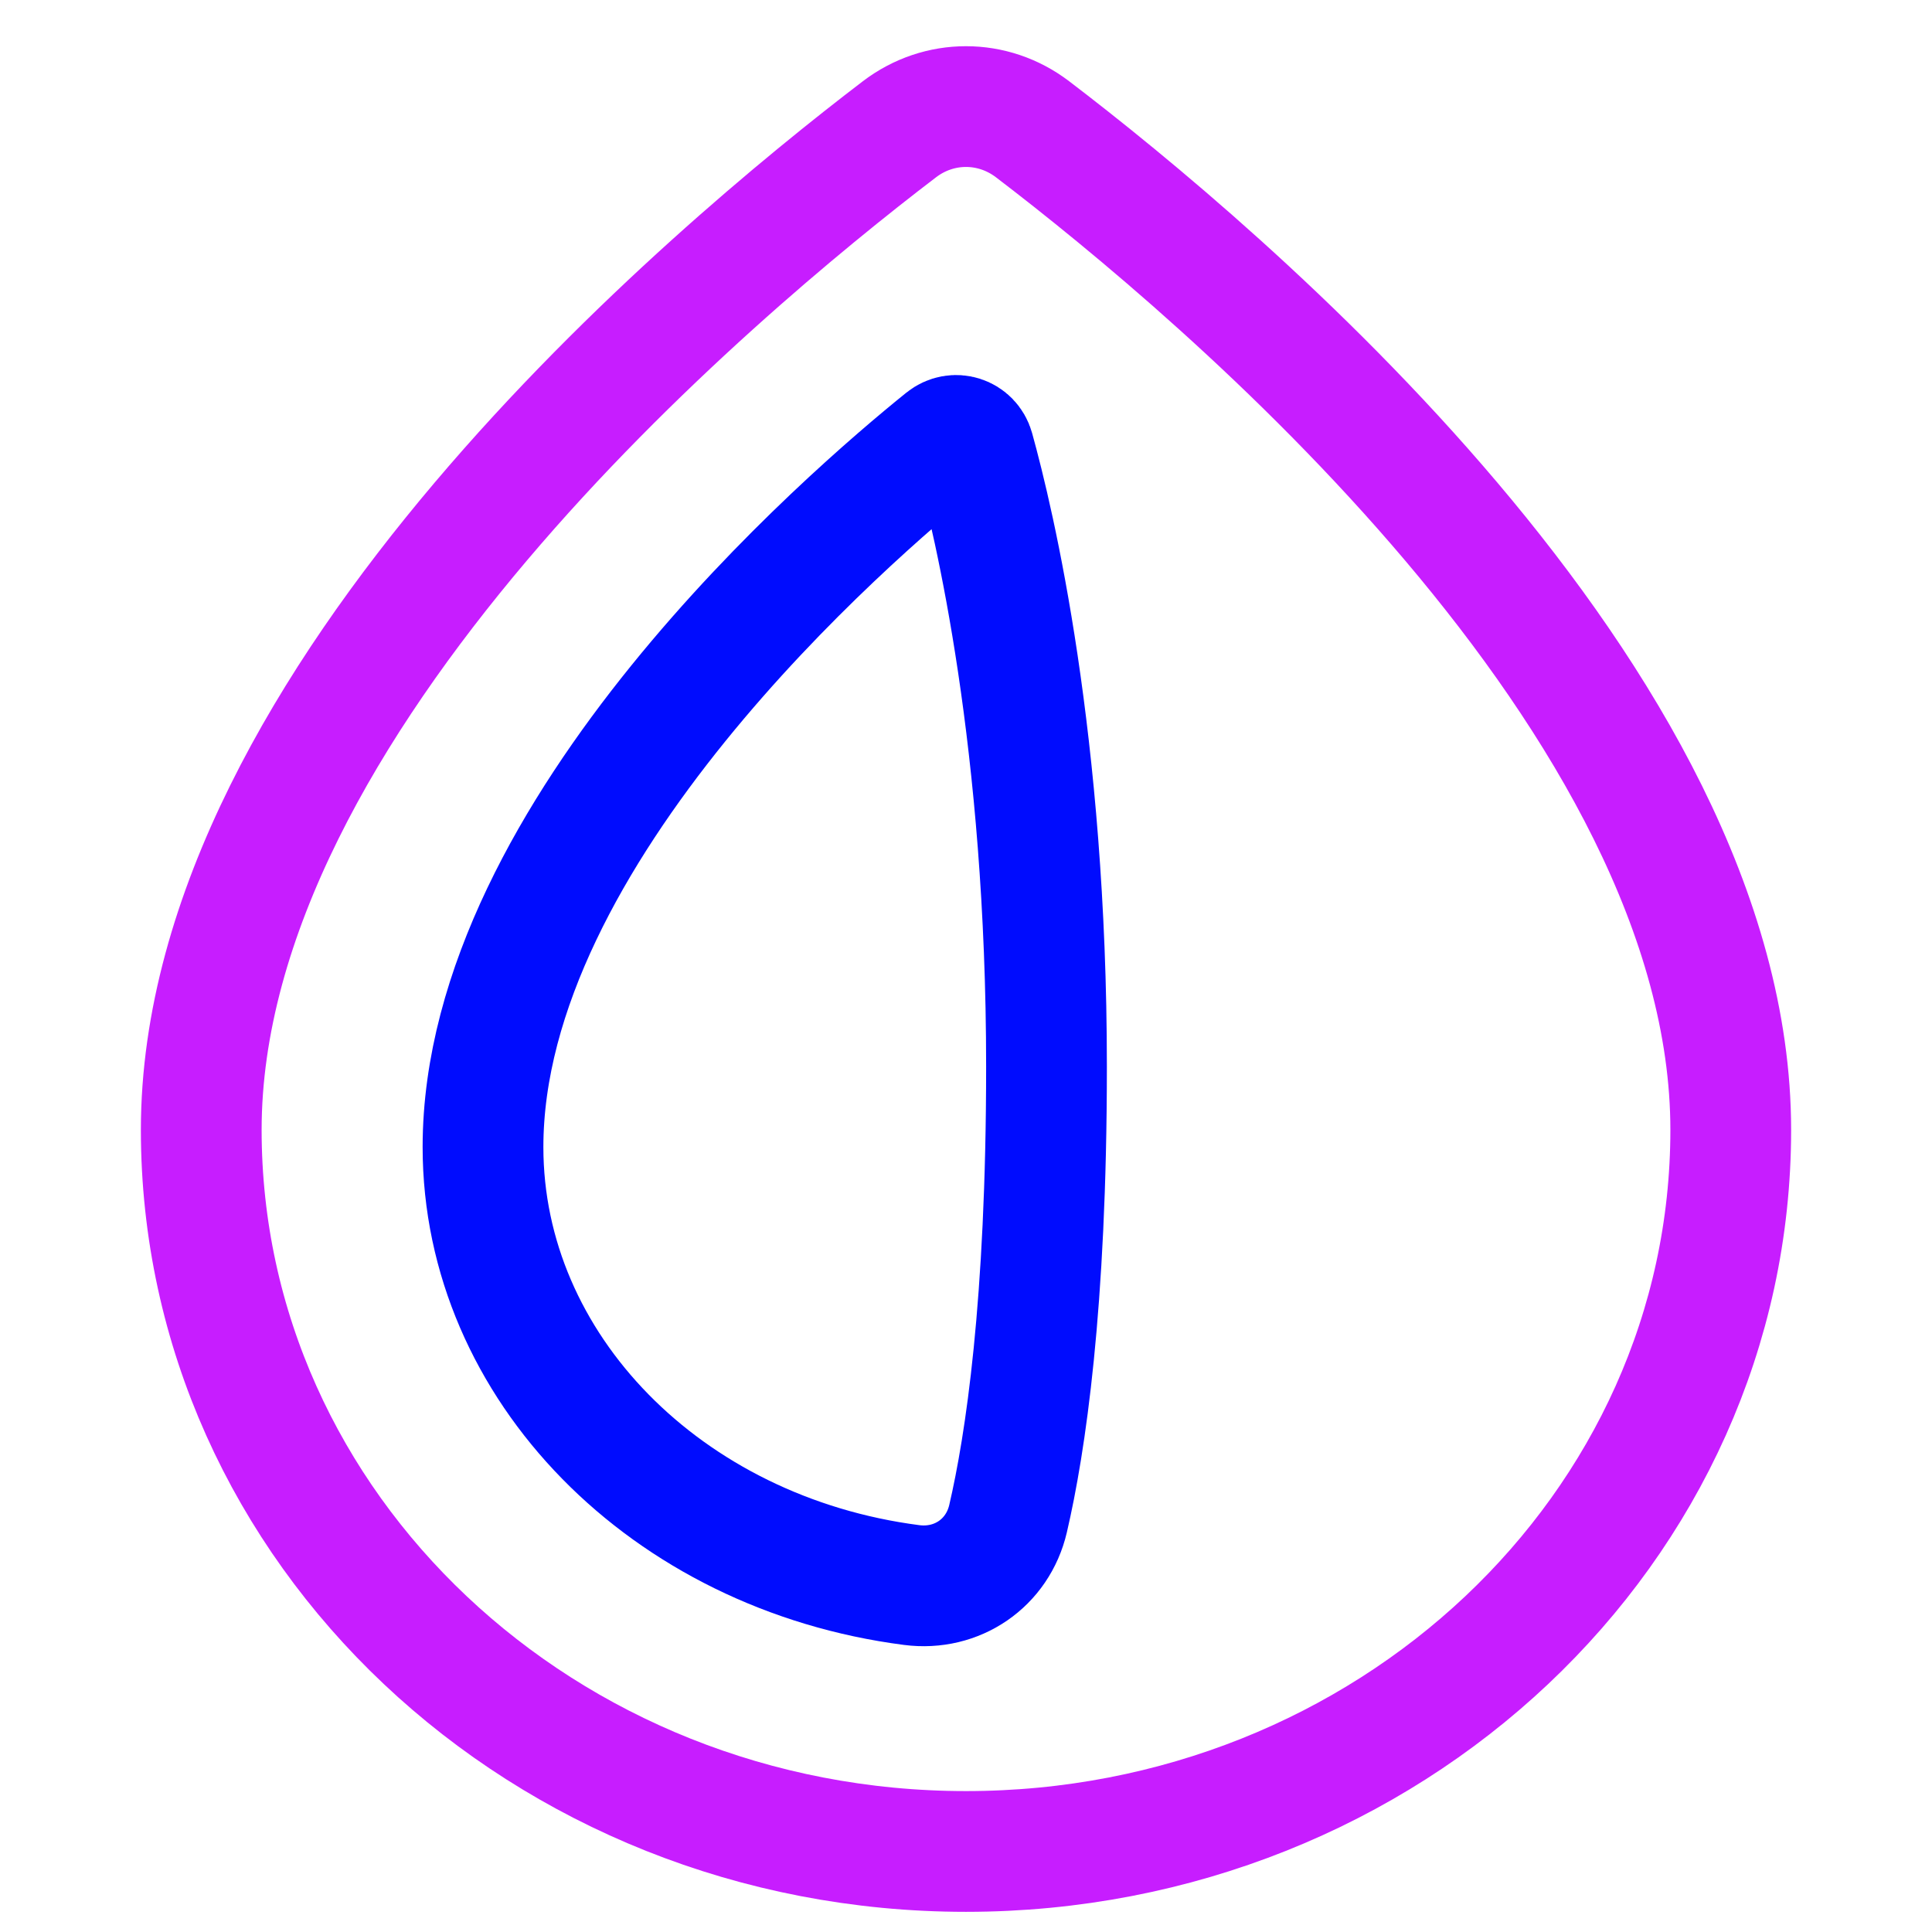 <svg xmlns="http://www.w3.org/2000/svg" fill="none" viewBox="0 0 48 48" id="Image-Saturation-Vertical--Streamline-Plump-Neon">
  <desc>
    Image Saturation Vertical Streamline Icon: https://streamlinehq.com
  </desc>
  <g id="image-saturation-vertical">
    <path id="Ellipse 221" stroke="#c71dff" stroke-linecap="round" stroke-linejoin="round" d="M5 28.073C5 17.405 17.723 6.737 22.346 3.212c0.986 -0.752 2.321 -0.752 3.308 0C30.277 6.737 43 17.405 43 28.073c0 9.9 -8.507 17.926 -19 17.926S5 37.974 5 28.073Z" stroke-width="3"></path>
    <path id="Subtract" stroke="#000cfe" stroke-linecap="round" stroke-linejoin="round" d="M23.457 10.925c0.266 -0.214 0.648 -0.093 0.74 0.236C24.701 12.977 26 18.438 26 26.499c0 5.921 -0.526 9.388 -0.955 11.231 -0.258 1.107 -1.268 1.796 -2.395 1.65C16.555 38.592 12 33.959 12 28.499c0 -7.844 9.116 -15.688 11.457 -17.574Z" stroke-width="3"></path>
  </g>
</svg>